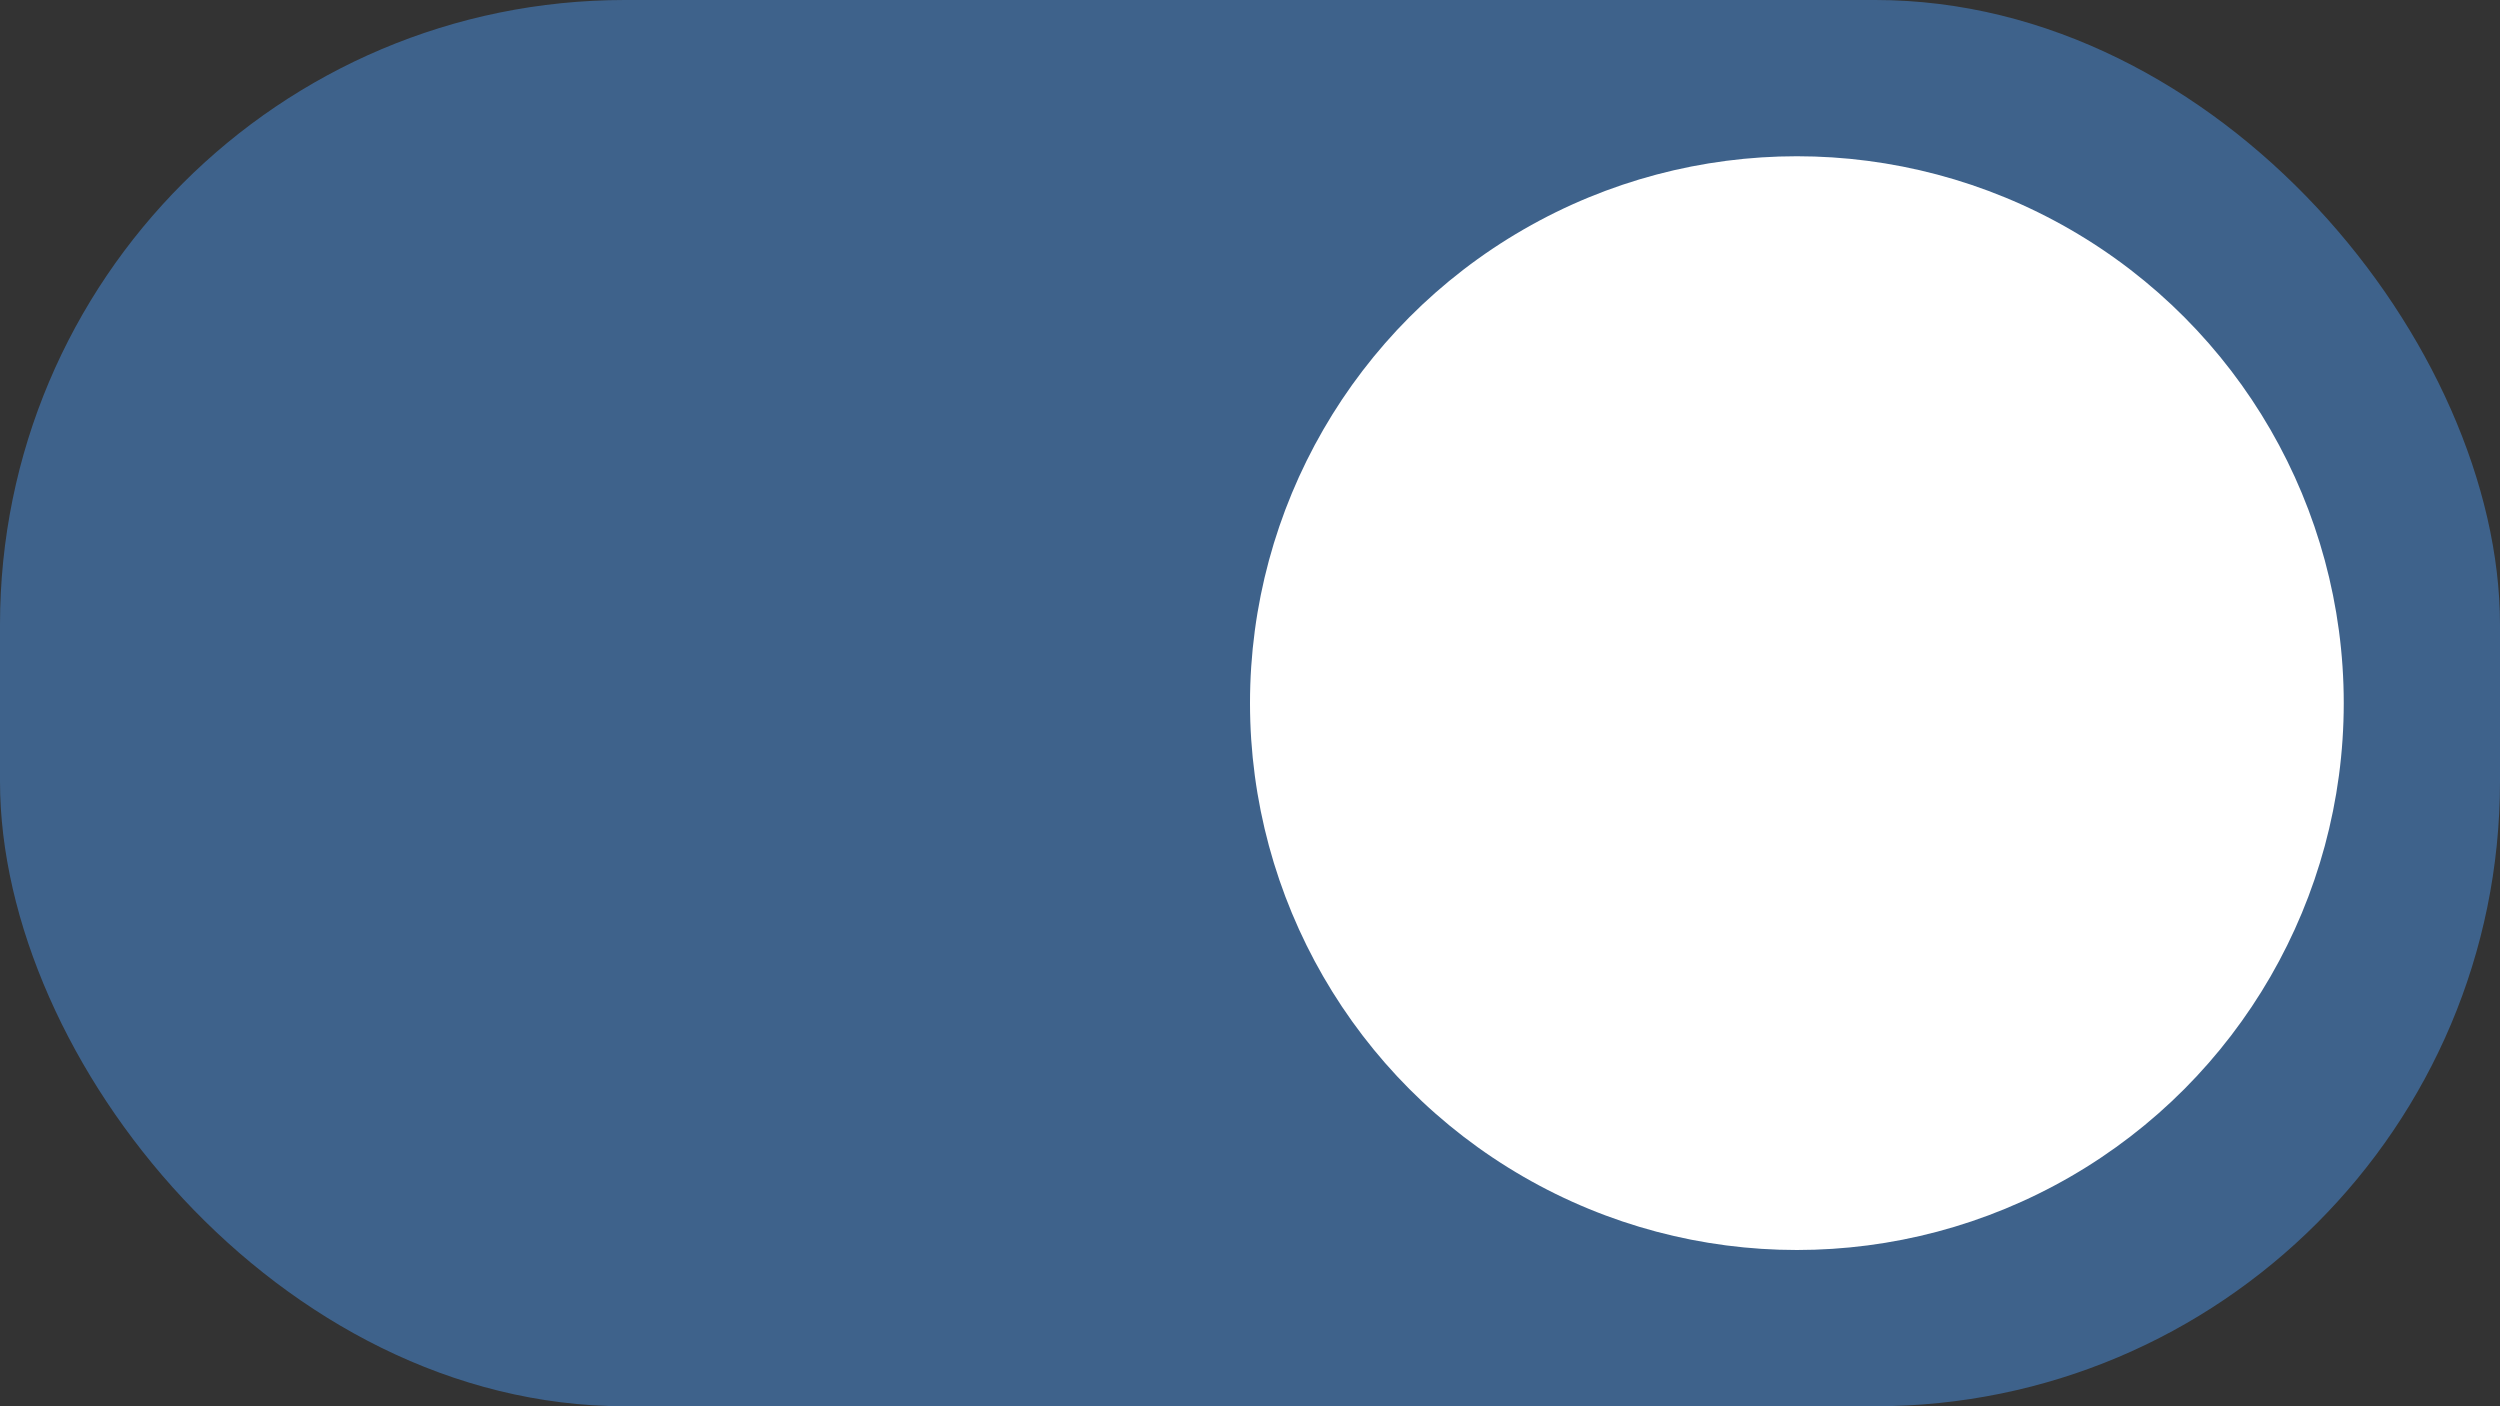 <svg xmlns="http://www.w3.org/2000/svg" width="32" height="18"><rect width="100%" height="100%" fill="#333333" stroke="none"/><g fill="none" fill-rule="evenodd"><rect width="32" height="18" fill="#4A90E2" opacity=".506" rx="8"/><circle cx="23" cy="9" r="7" fill="#FFF"/></g></svg>